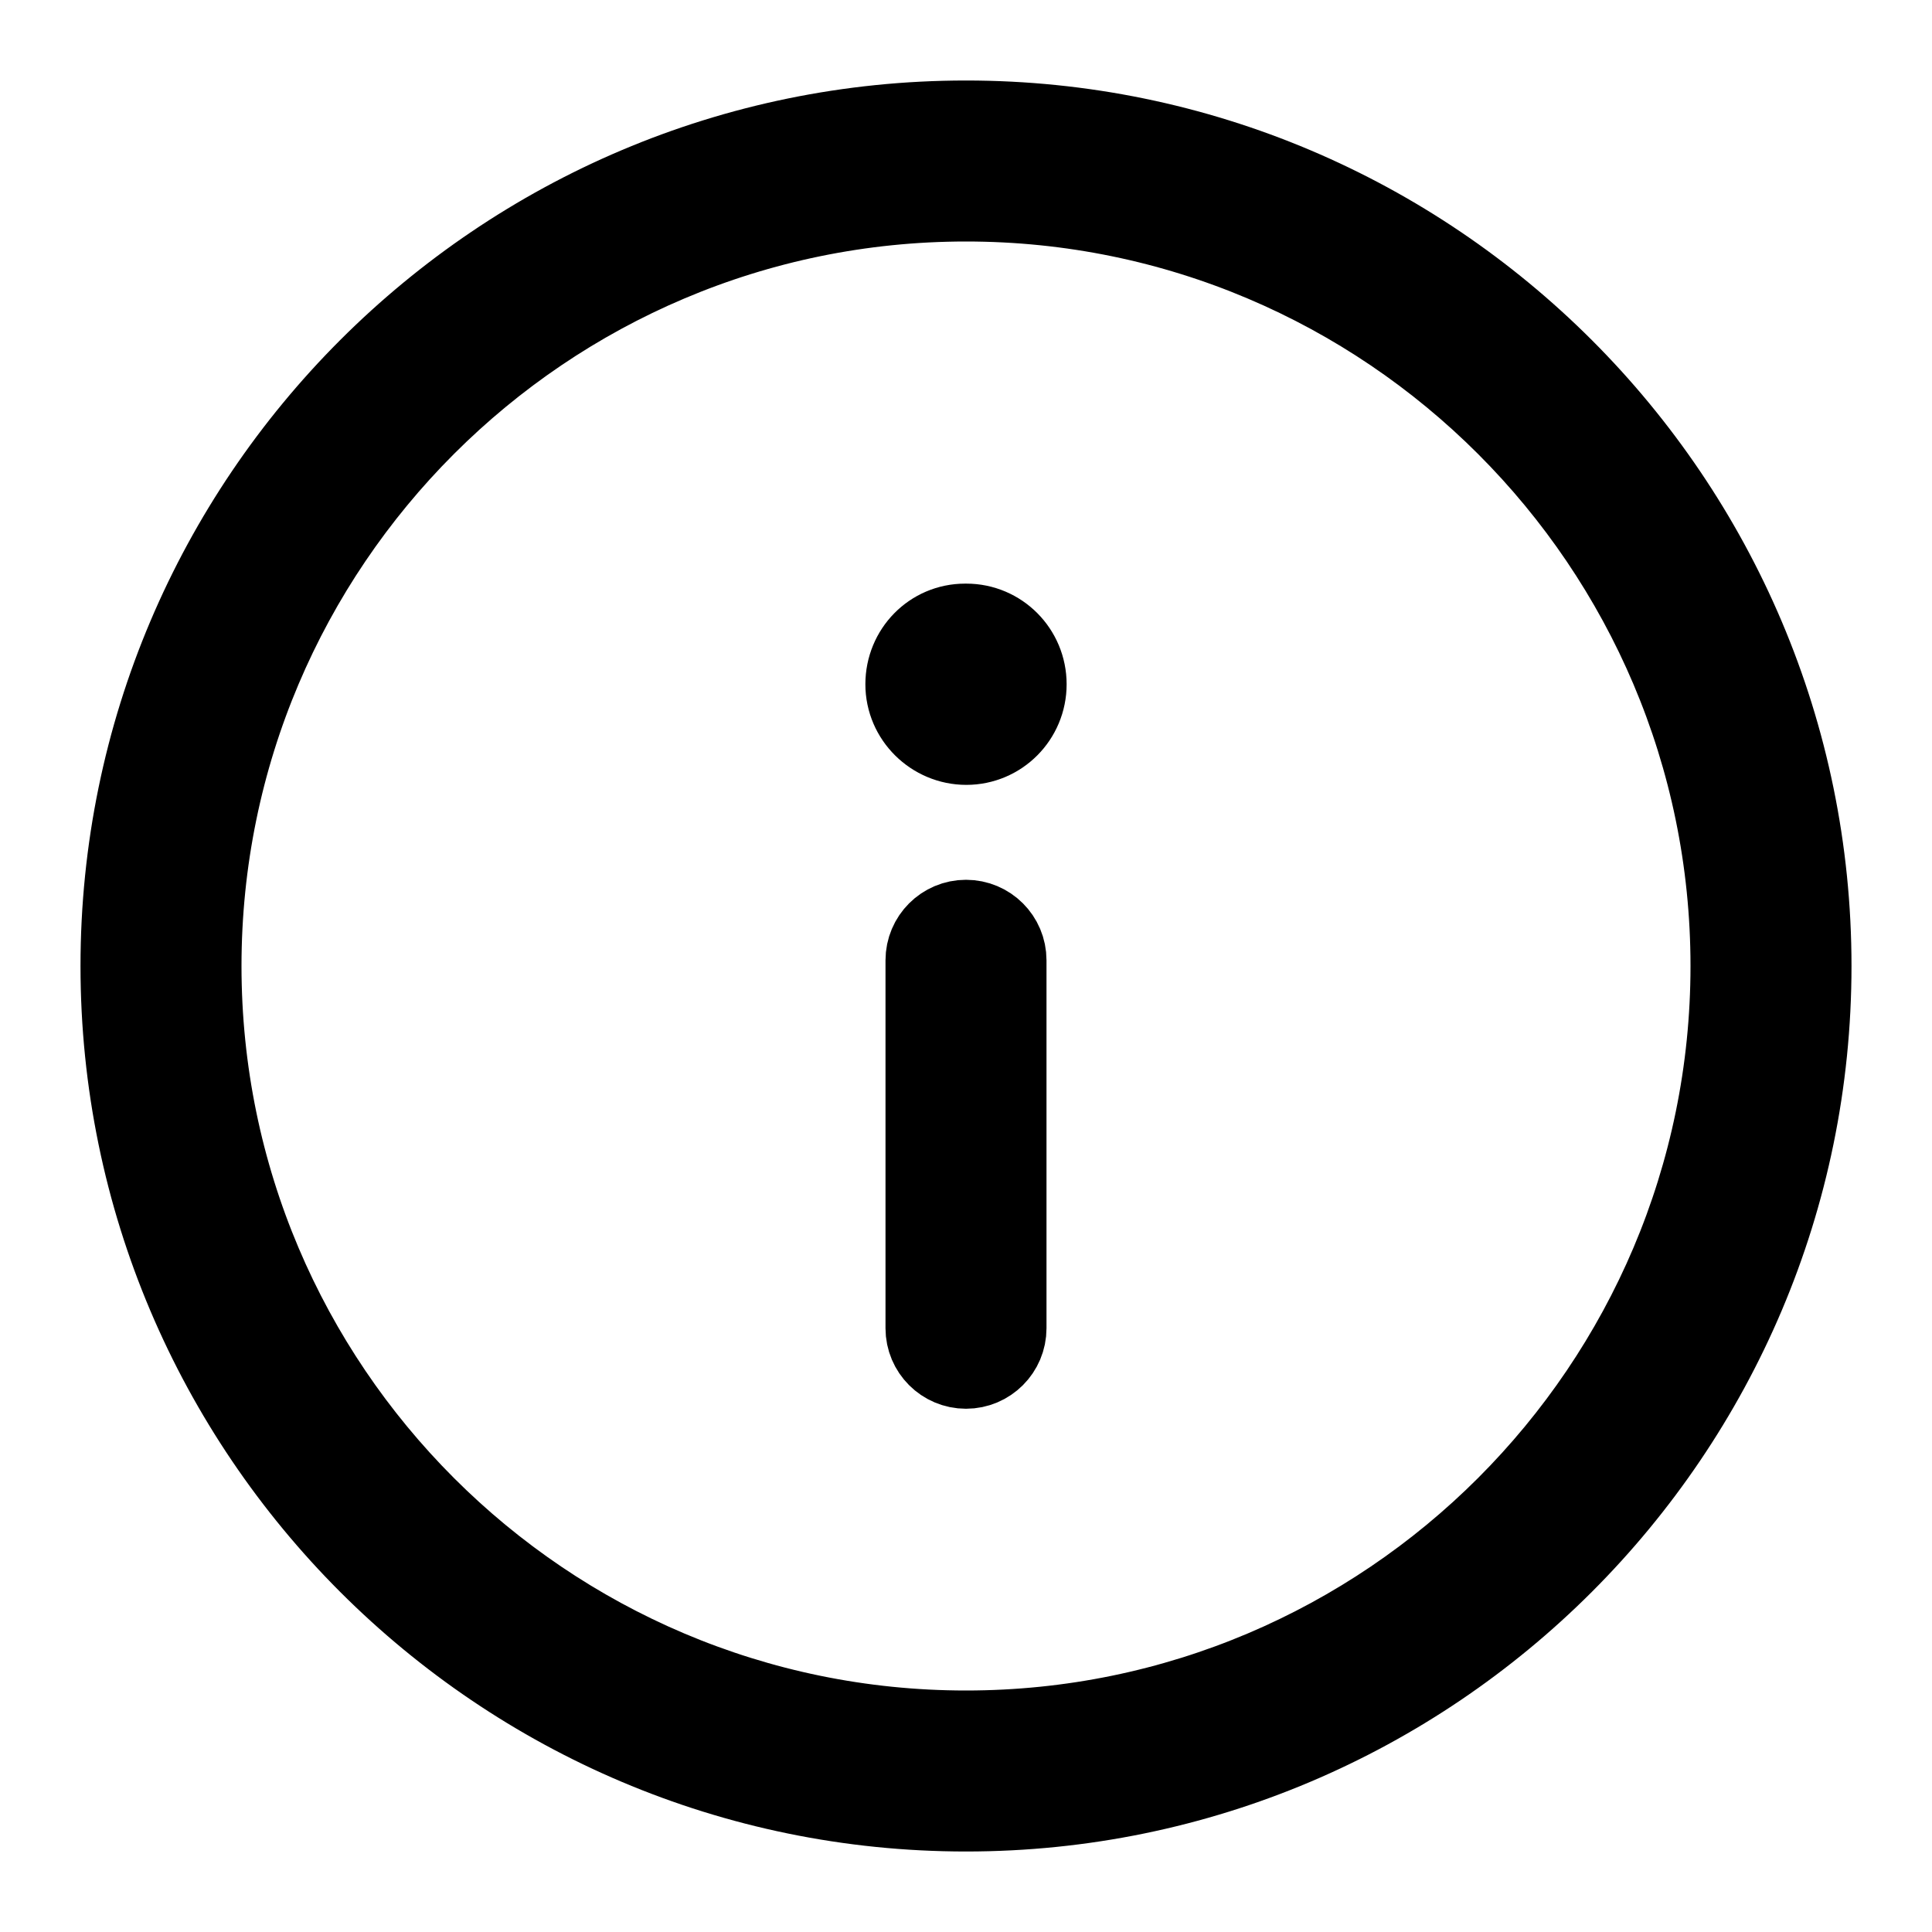 <svg viewBox="0 0 24 24" fill="currentColor" stroke="currentColor" xmlns="http://www.w3.org/2000/svg">
<path d="M12 1.5C6.21 1.5 1.5 6.21 1.5 12C1.5 17.79 6.21 22.5 12 22.5C17.79 22.5 22.5 17.79 22.5 12C22.5 6.21 17.79 1.5 12 1.5ZM12 21.5C6.762 21.5 2.5 17.238 2.5 12C2.5 6.762 6.762 2.5 12 2.5C17.238 2.5 21.5 6.762 21.5 12C21.5 17.238 17.238 21.5 12 21.5ZM12.5 11.929V16.5C12.5 16.776 12.276 17 12 17C11.724 17 11.5 16.776 11.5 16.5V11.929C11.5 11.653 11.724 11.429 12 11.429C12.276 11.429 12.5 11.652 12.5 11.929ZM12.75 8.5C12.75 8.915 12.416 9.25 12.004 9.25C11.593 9.25 11.25 8.915 11.25 8.5C11.25 8.085 11.577 7.75 11.989 7.75H12.004C12.416 7.75 12.75 8.085 12.75 8.5Z" />
</svg>
